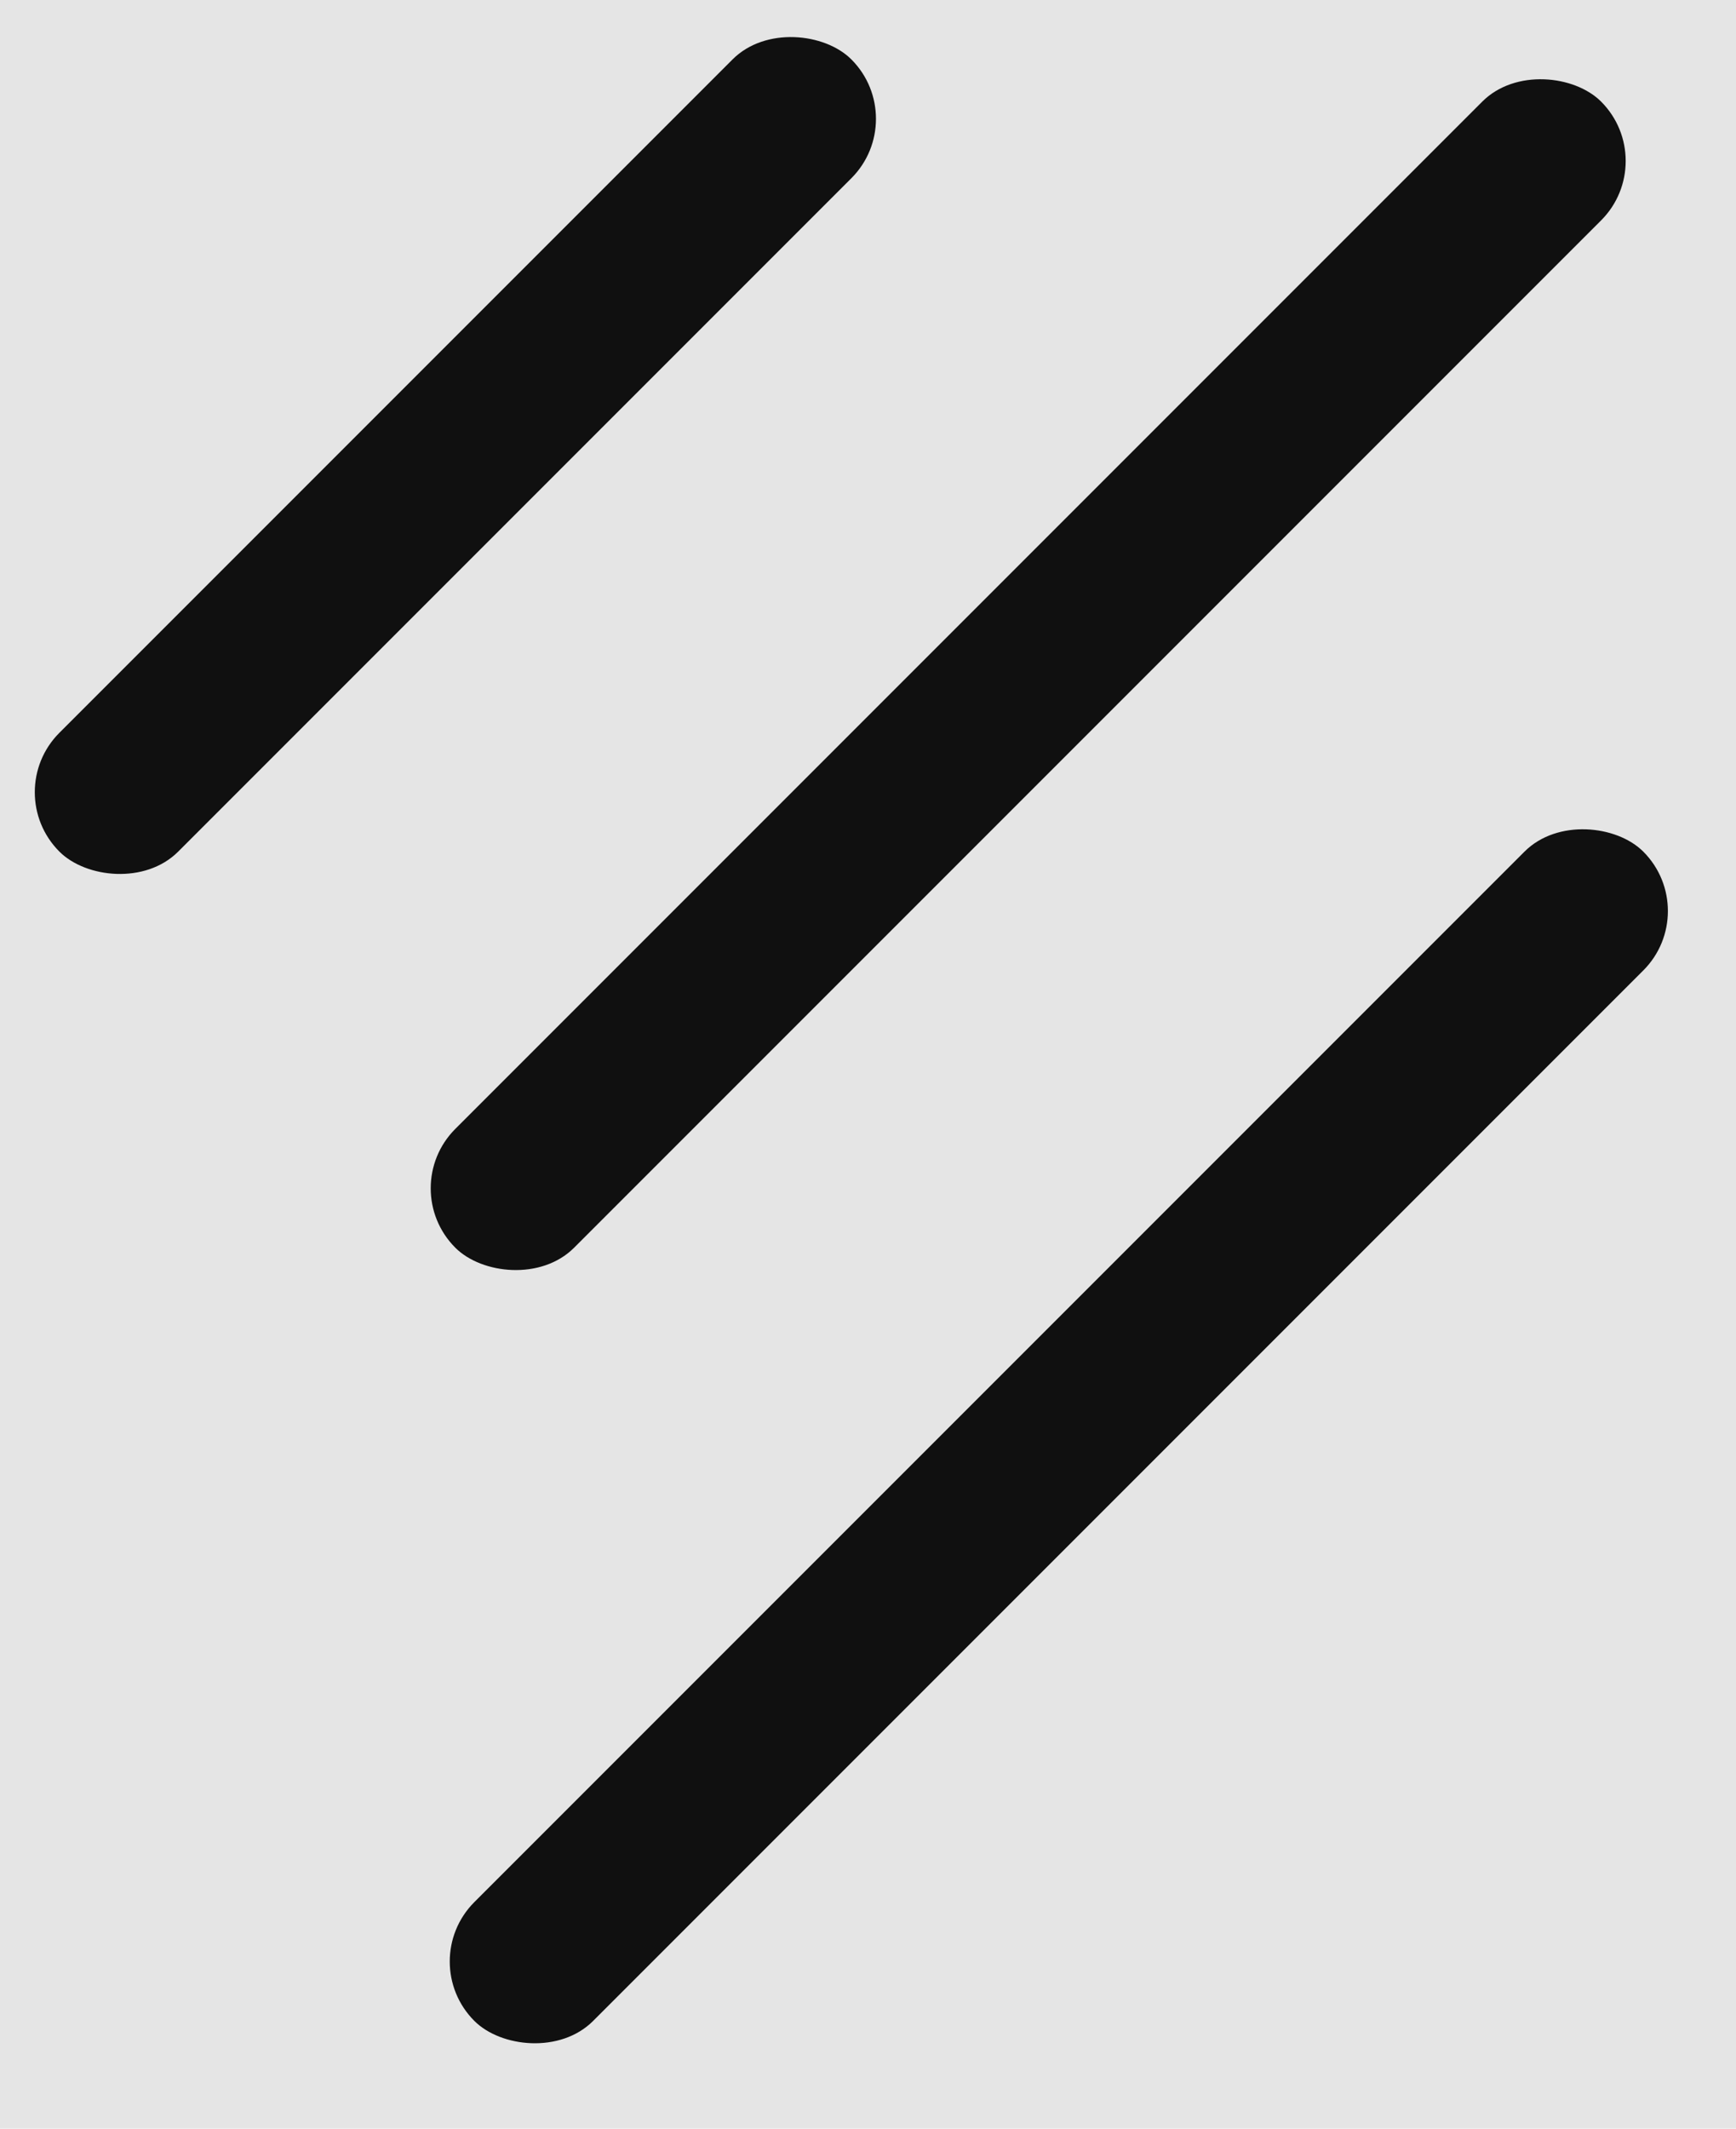 <svg width="31" height="38" viewBox="0 0 31 38" fill="none" xmlns="http://www.w3.org/2000/svg">
<rect width="31" height="38" fill="#E5E5E5"/>
<g id="FUNHAUS">
<g id="Group 3">
<rect id="Rectangle 1" y="14.142" width="20" height="3" rx="1.5" transform="rotate(-45 0 14.142)" fill="#101010"/>
<rect id="Rectangle 2" x="7.07" y="21.213" width="28.935" height="3" rx="1.5" transform="rotate(-45 7.07 21.213)" fill="#101010"/>
<rect id="Rectangle 3" x="7.41" y="35.016" width="29.52" height="3" rx="1.5" transform="rotate(-45 7.41 35.016)" fill="#101010"/>
</g>
<rect x="-1386.5" y="-34.5" width="1599" height="4510" stroke="black"/>
</g>
</svg>
